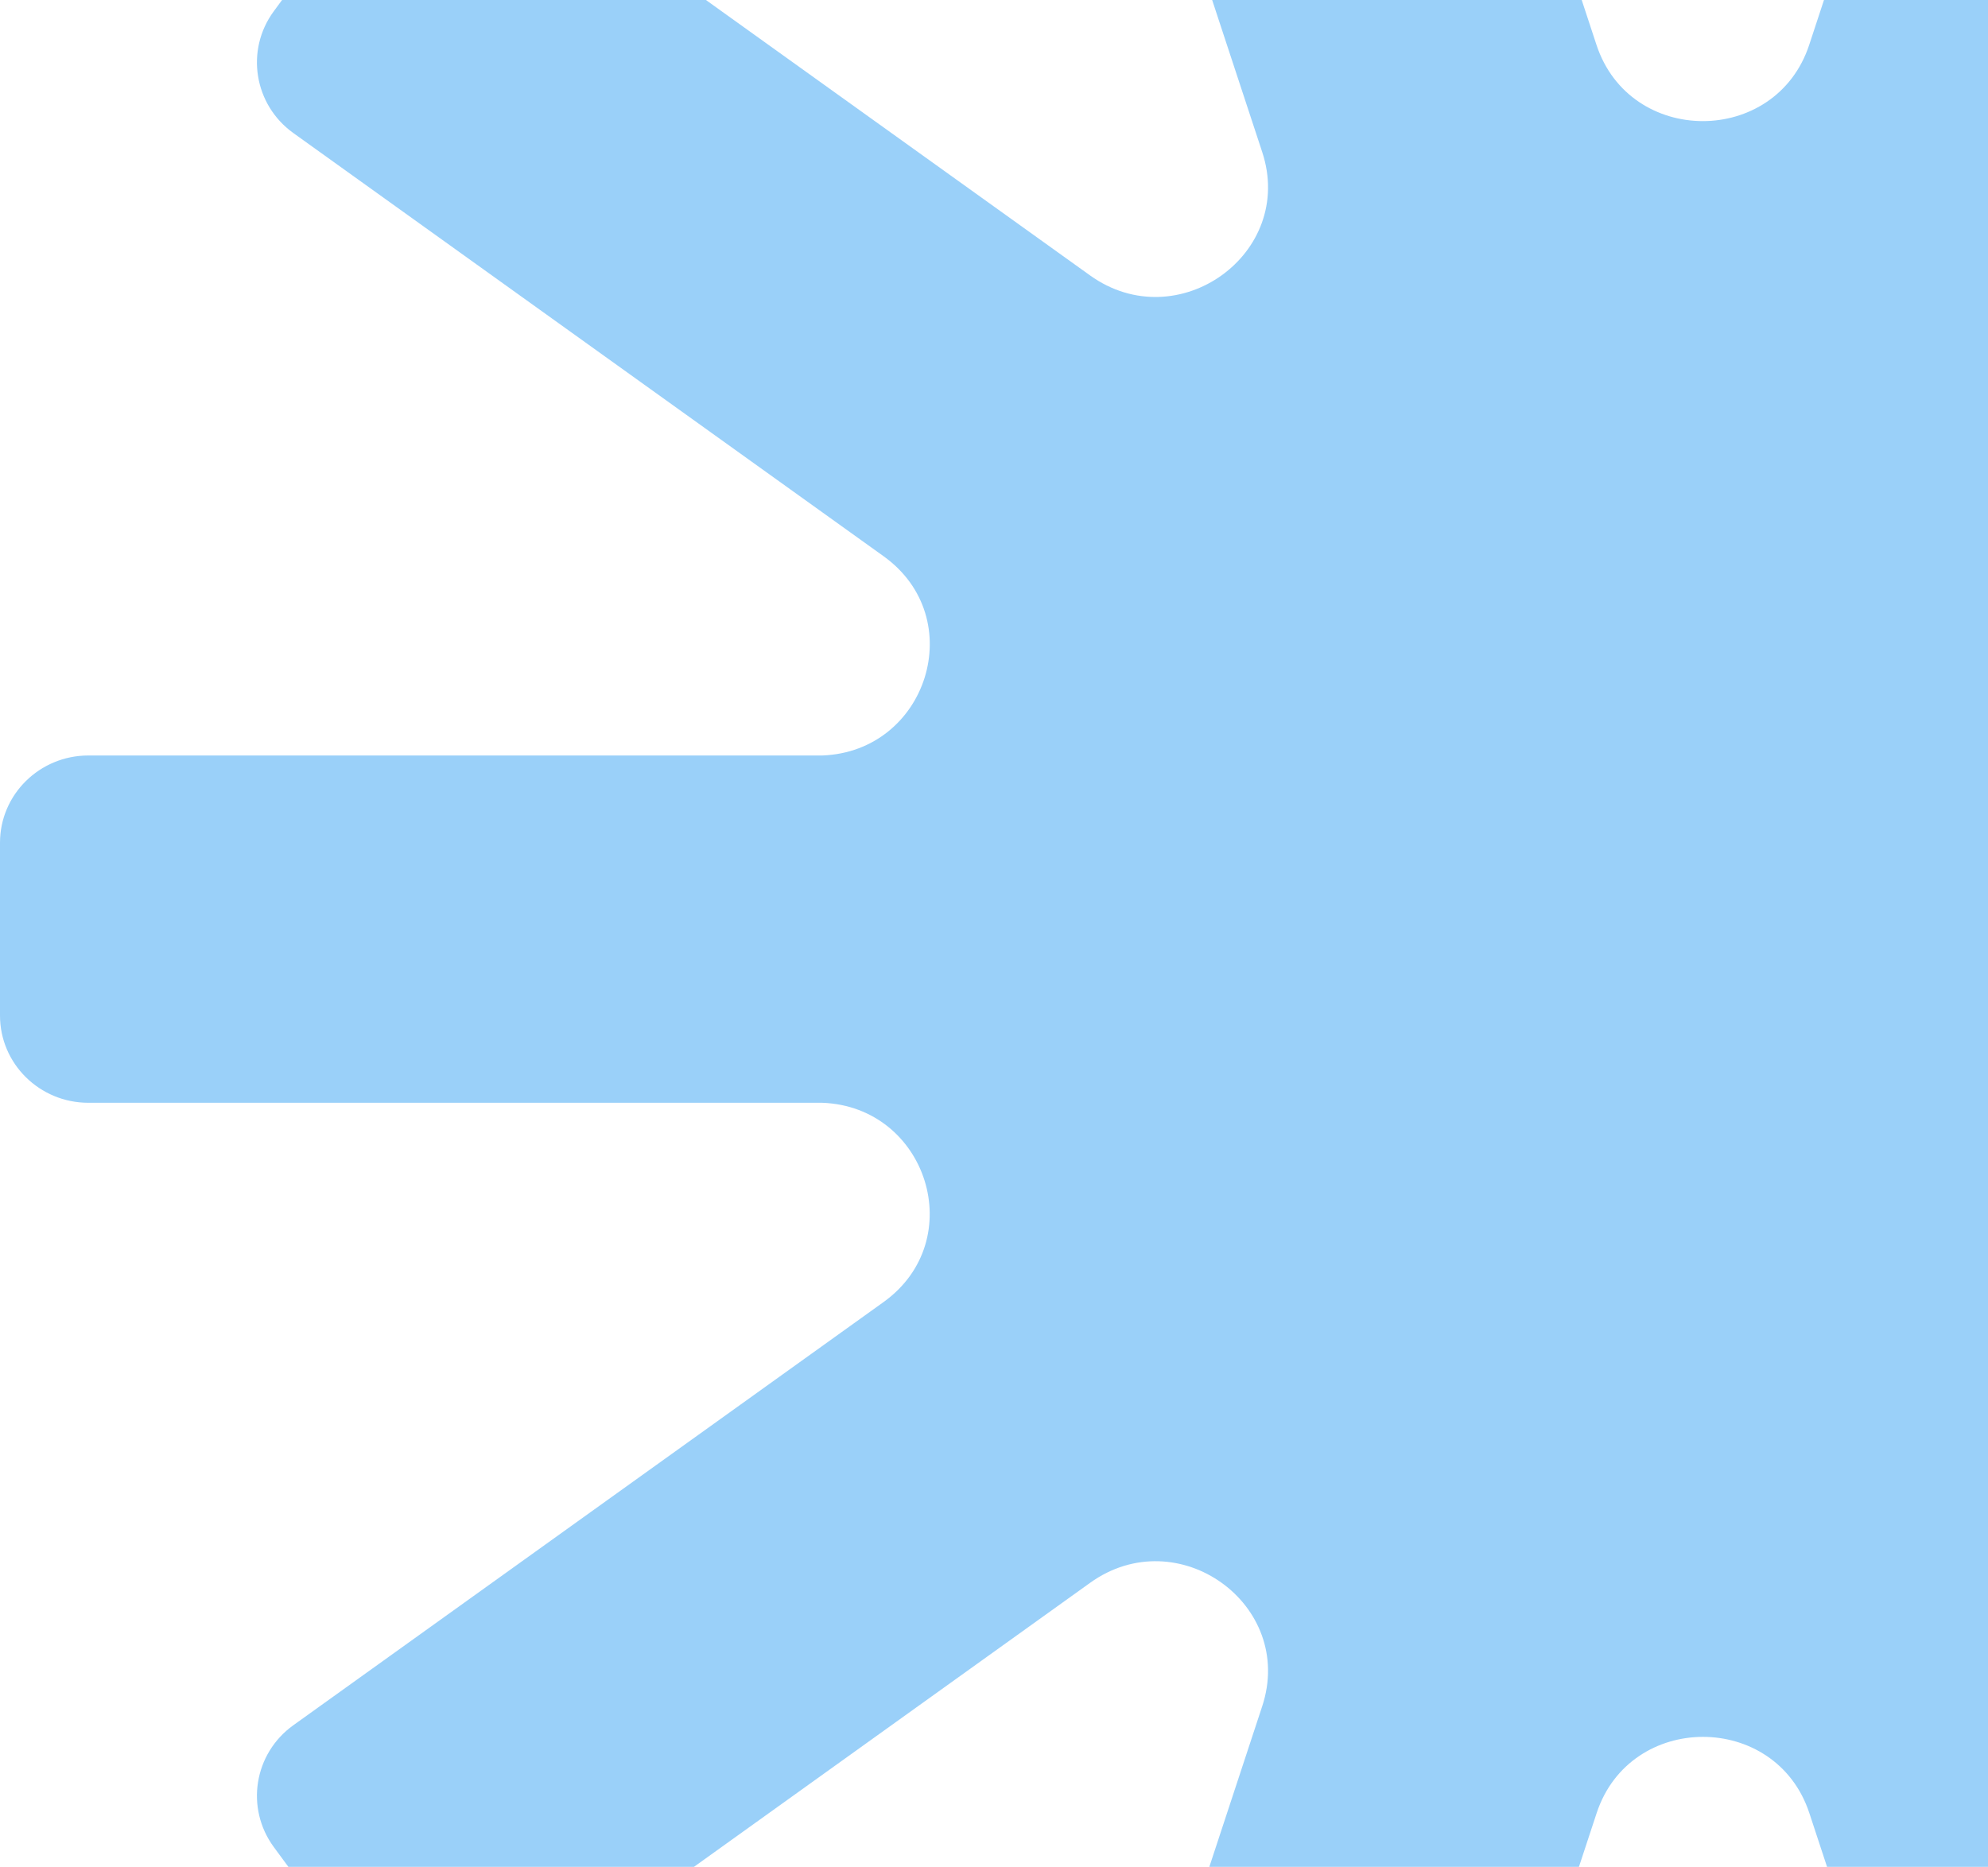 <svg width="230" height="216" viewBox="0 0 230 216" fill="none" xmlns="http://www.w3.org/2000/svg">
<path d="M158.642 288.997L184.723 209.776C188.599 198.021 205.454 198.021 209.33 209.776L235.411 288.997C237.147 294.295 242.918 297.203 248.285 295.472L267.507 289.309C272.874 287.595 275.821 281.899 274.067 276.601L247.986 197.38C244.11 185.625 257.756 175.844 267.893 183.115L336.173 232.074C340.734 235.346 347.135 234.342 350.45 229.841L362.342 213.688C365.657 209.187 364.639 202.868 360.079 199.596L291.799 150.637C281.802 143.47 286.748 128.027 298.868 127.577L383.775 127.577C389.422 127.577 394 123.058 394 117.484L394 97.488C394 91.914 389.422 87.395 383.775 87.395L298.868 87.395C286.73 86.945 281.802 71.502 291.799 64.335L360.062 15.376C364.622 12.104 365.639 5.802 362.324 1.284L350.433 -14.869C347.118 -19.37 340.734 -20.374 336.156 -17.102L267.876 31.857C257.738 39.128 244.093 29.347 247.969 17.592L274.05 -61.629C275.786 -66.927 272.857 -72.623 267.49 -74.337L248.267 -80.5C242.9 -82.214 237.13 -79.323 235.393 -74.025L209.313 5.196C205.436 16.951 188.581 16.951 184.705 5.196L158.624 -74.025C156.888 -79.323 151.118 -82.231 145.751 -80.5L126.51 -74.337C121.143 -72.623 118.197 -66.927 119.95 -61.629L146.031 17.592C149.907 29.347 136.262 39.128 126.124 31.874L57.844 -17.085C53.284 -20.357 46.882 -19.353 43.567 -14.851L31.676 1.301C28.361 5.802 29.378 12.121 33.938 15.393L102.218 64.352C112.216 71.52 107.27 86.962 95.132 87.412L10.225 87.412C4.578 87.412 2.29585e-05 91.931 2.27149e-05 97.505L2.18408e-05 117.501C2.15971e-05 123.076 4.578 127.594 10.225 127.594L95.132 127.594C107.27 128.044 112.198 143.487 102.218 150.654L33.938 199.613C29.378 202.885 28.361 209.187 31.676 213.706L43.567 229.858C46.882 234.359 53.284 235.363 57.844 232.091L126.124 183.132C136.262 175.861 149.907 185.642 146.031 197.415L119.95 276.636C118.214 281.934 121.143 287.629 126.51 289.343L145.751 295.506C151.118 297.22 156.888 294.329 158.624 289.032L158.642 288.997Z" fill="#9AD0F9"/>
</svg>
